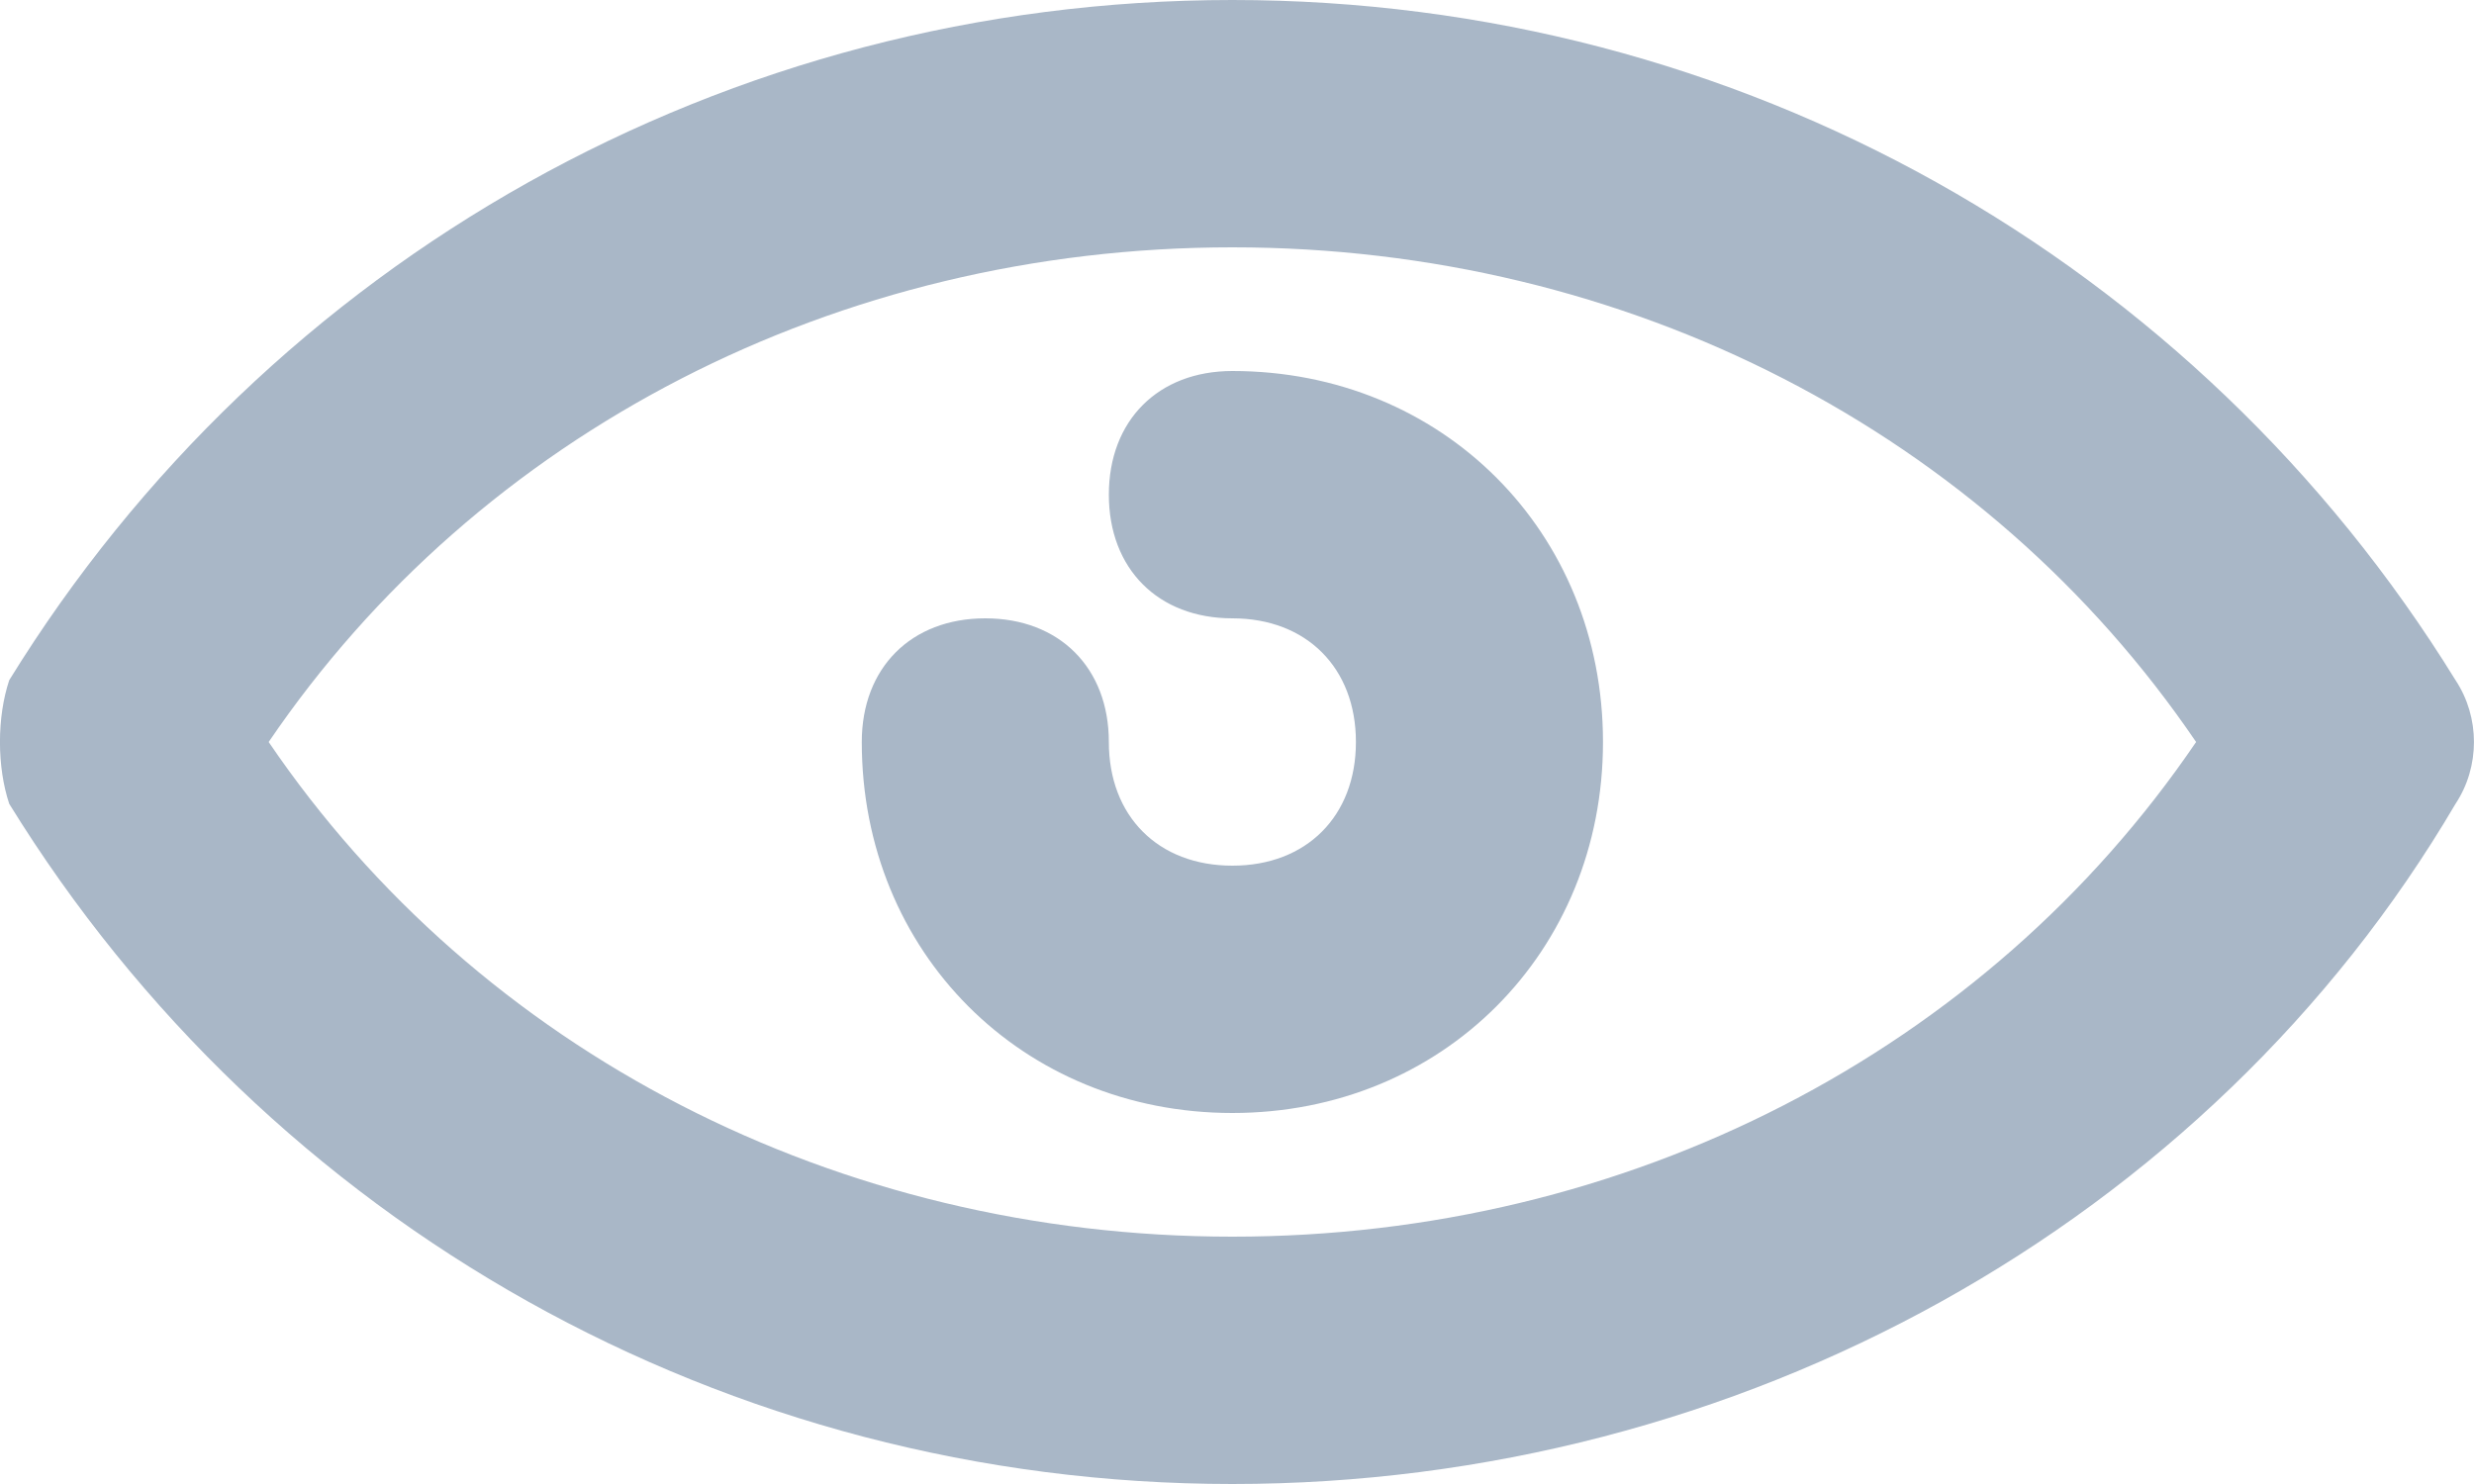 <svg width="15" height="9" viewBox="0 0 15 9" fill="none" xmlns="http://www.w3.org/2000/svg"><path d="M0.056 4.125C1.629 1.575 4.401 0 7.472 0C10.543 0 13.315 1.575 14.888 4.125C15.037 4.35 15.037 4.65 14.888 4.875C13.389 7.425 10.543 9 7.472 9C4.401 9 1.629 7.425 0.056 4.875C-0.019 4.65 -0.019 4.35 0.056 4.125ZM7.472 7.5C9.869 7.5 12.041 6.375 13.315 4.5C12.041 2.625 9.869 1.5 7.472 1.5C5.075 1.5 2.903 2.625 1.629 4.5C2.903 6.375 5.075 7.5 7.472 7.5ZM5.225 4.5C5.225 4.05 5.524 3.75 5.974 3.75C6.423 3.75 6.723 4.05 6.723 4.5C6.723 4.95 7.022 5.25 7.472 5.25C7.921 5.25 8.221 4.95 8.221 4.5C8.221 4.05 7.921 3.75 7.472 3.75C7.022 3.75 6.723 3.45 6.723 3C6.723 2.55 7.022 2.25 7.472 2.25C8.745 2.25 9.719 3.225 9.719 4.5C9.719 5.775 8.745 6.75 7.472 6.75C6.199 6.75 5.225 5.775 5.225 4.5Z" fill="#A9B7C7"/></svg>